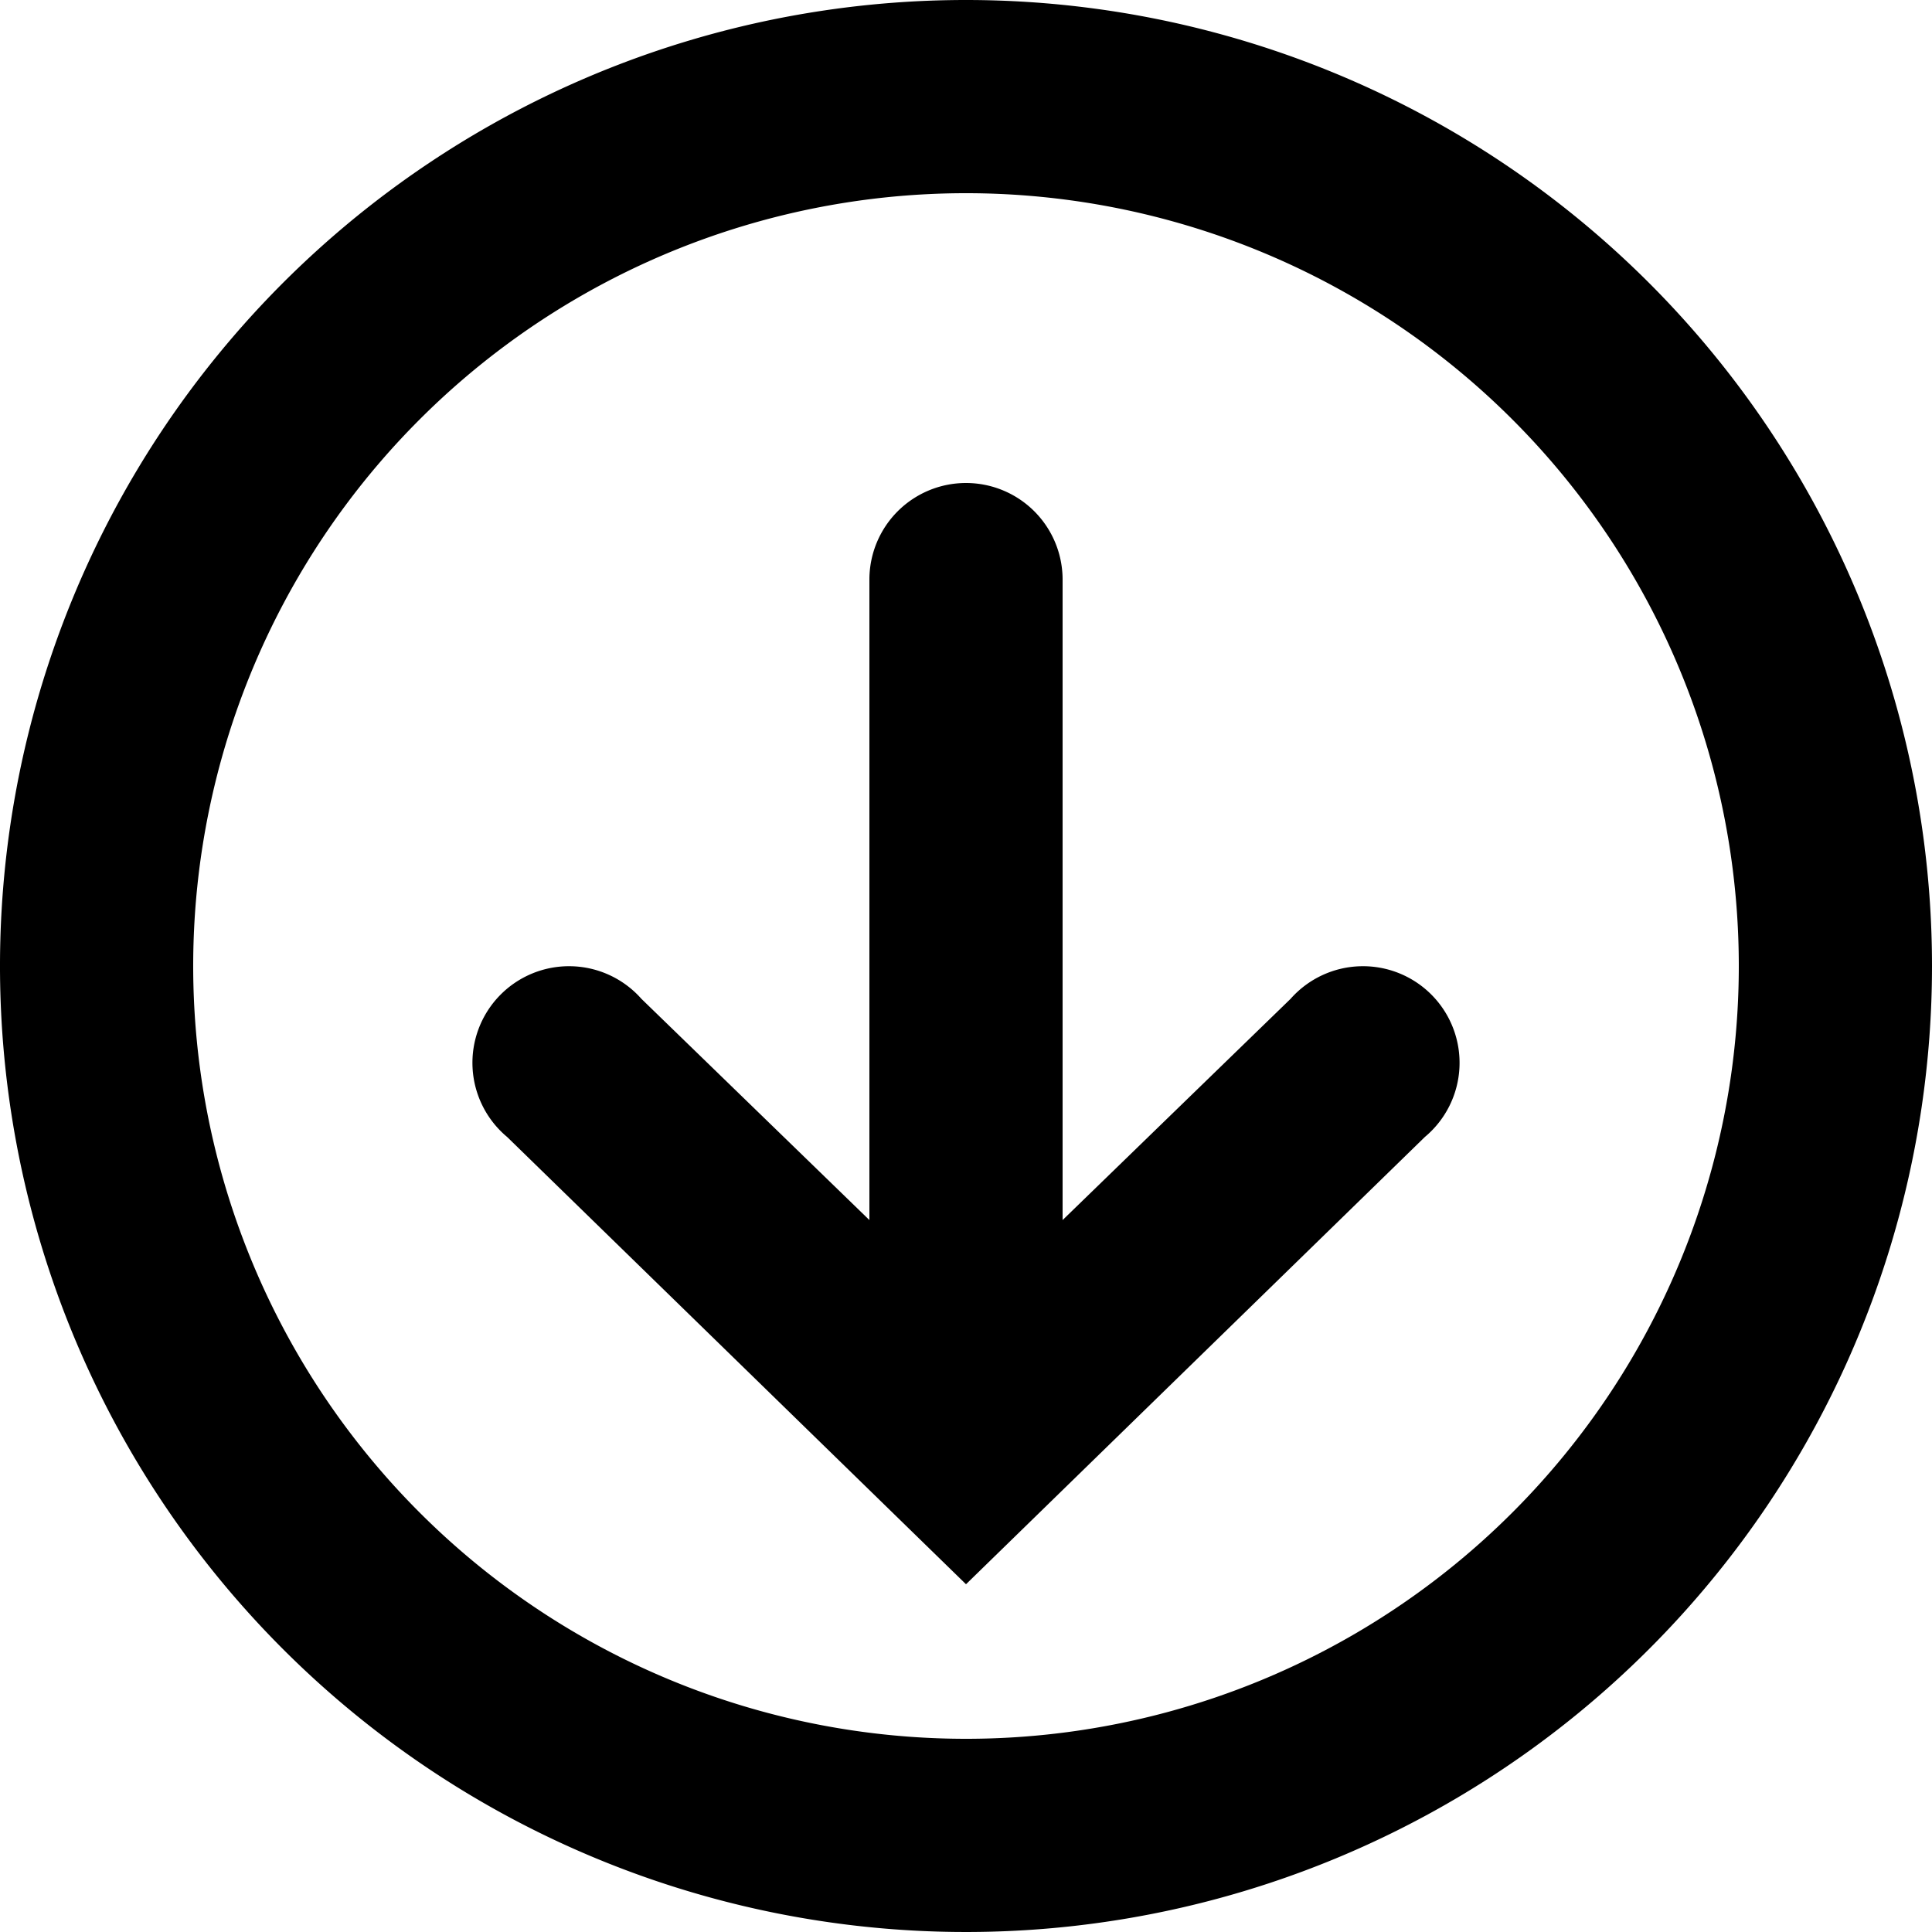 <svg id="Icons" xmlns="http://www.w3.org/2000/svg" viewBox="0 0 20 20">
  <title>X</title>
  <g>
    <path d="M13.36,10.34,11,12.63V6A1,1,0,0,0,9,6v6.63L6.64,10.34a1,1,0,1,0-1.39,1.43L10,16.4l4.75-4.63a1,1,0,1,0-1.39-1.43Z"/>
    <path d="M10,0A10,10,0,1,0,20,10,10,10,0,0,0,10,0Zm0,18a8,8,0,1,1,8-8A8,8,0,0,1,10,18Z"/>
  </g>
</svg>
